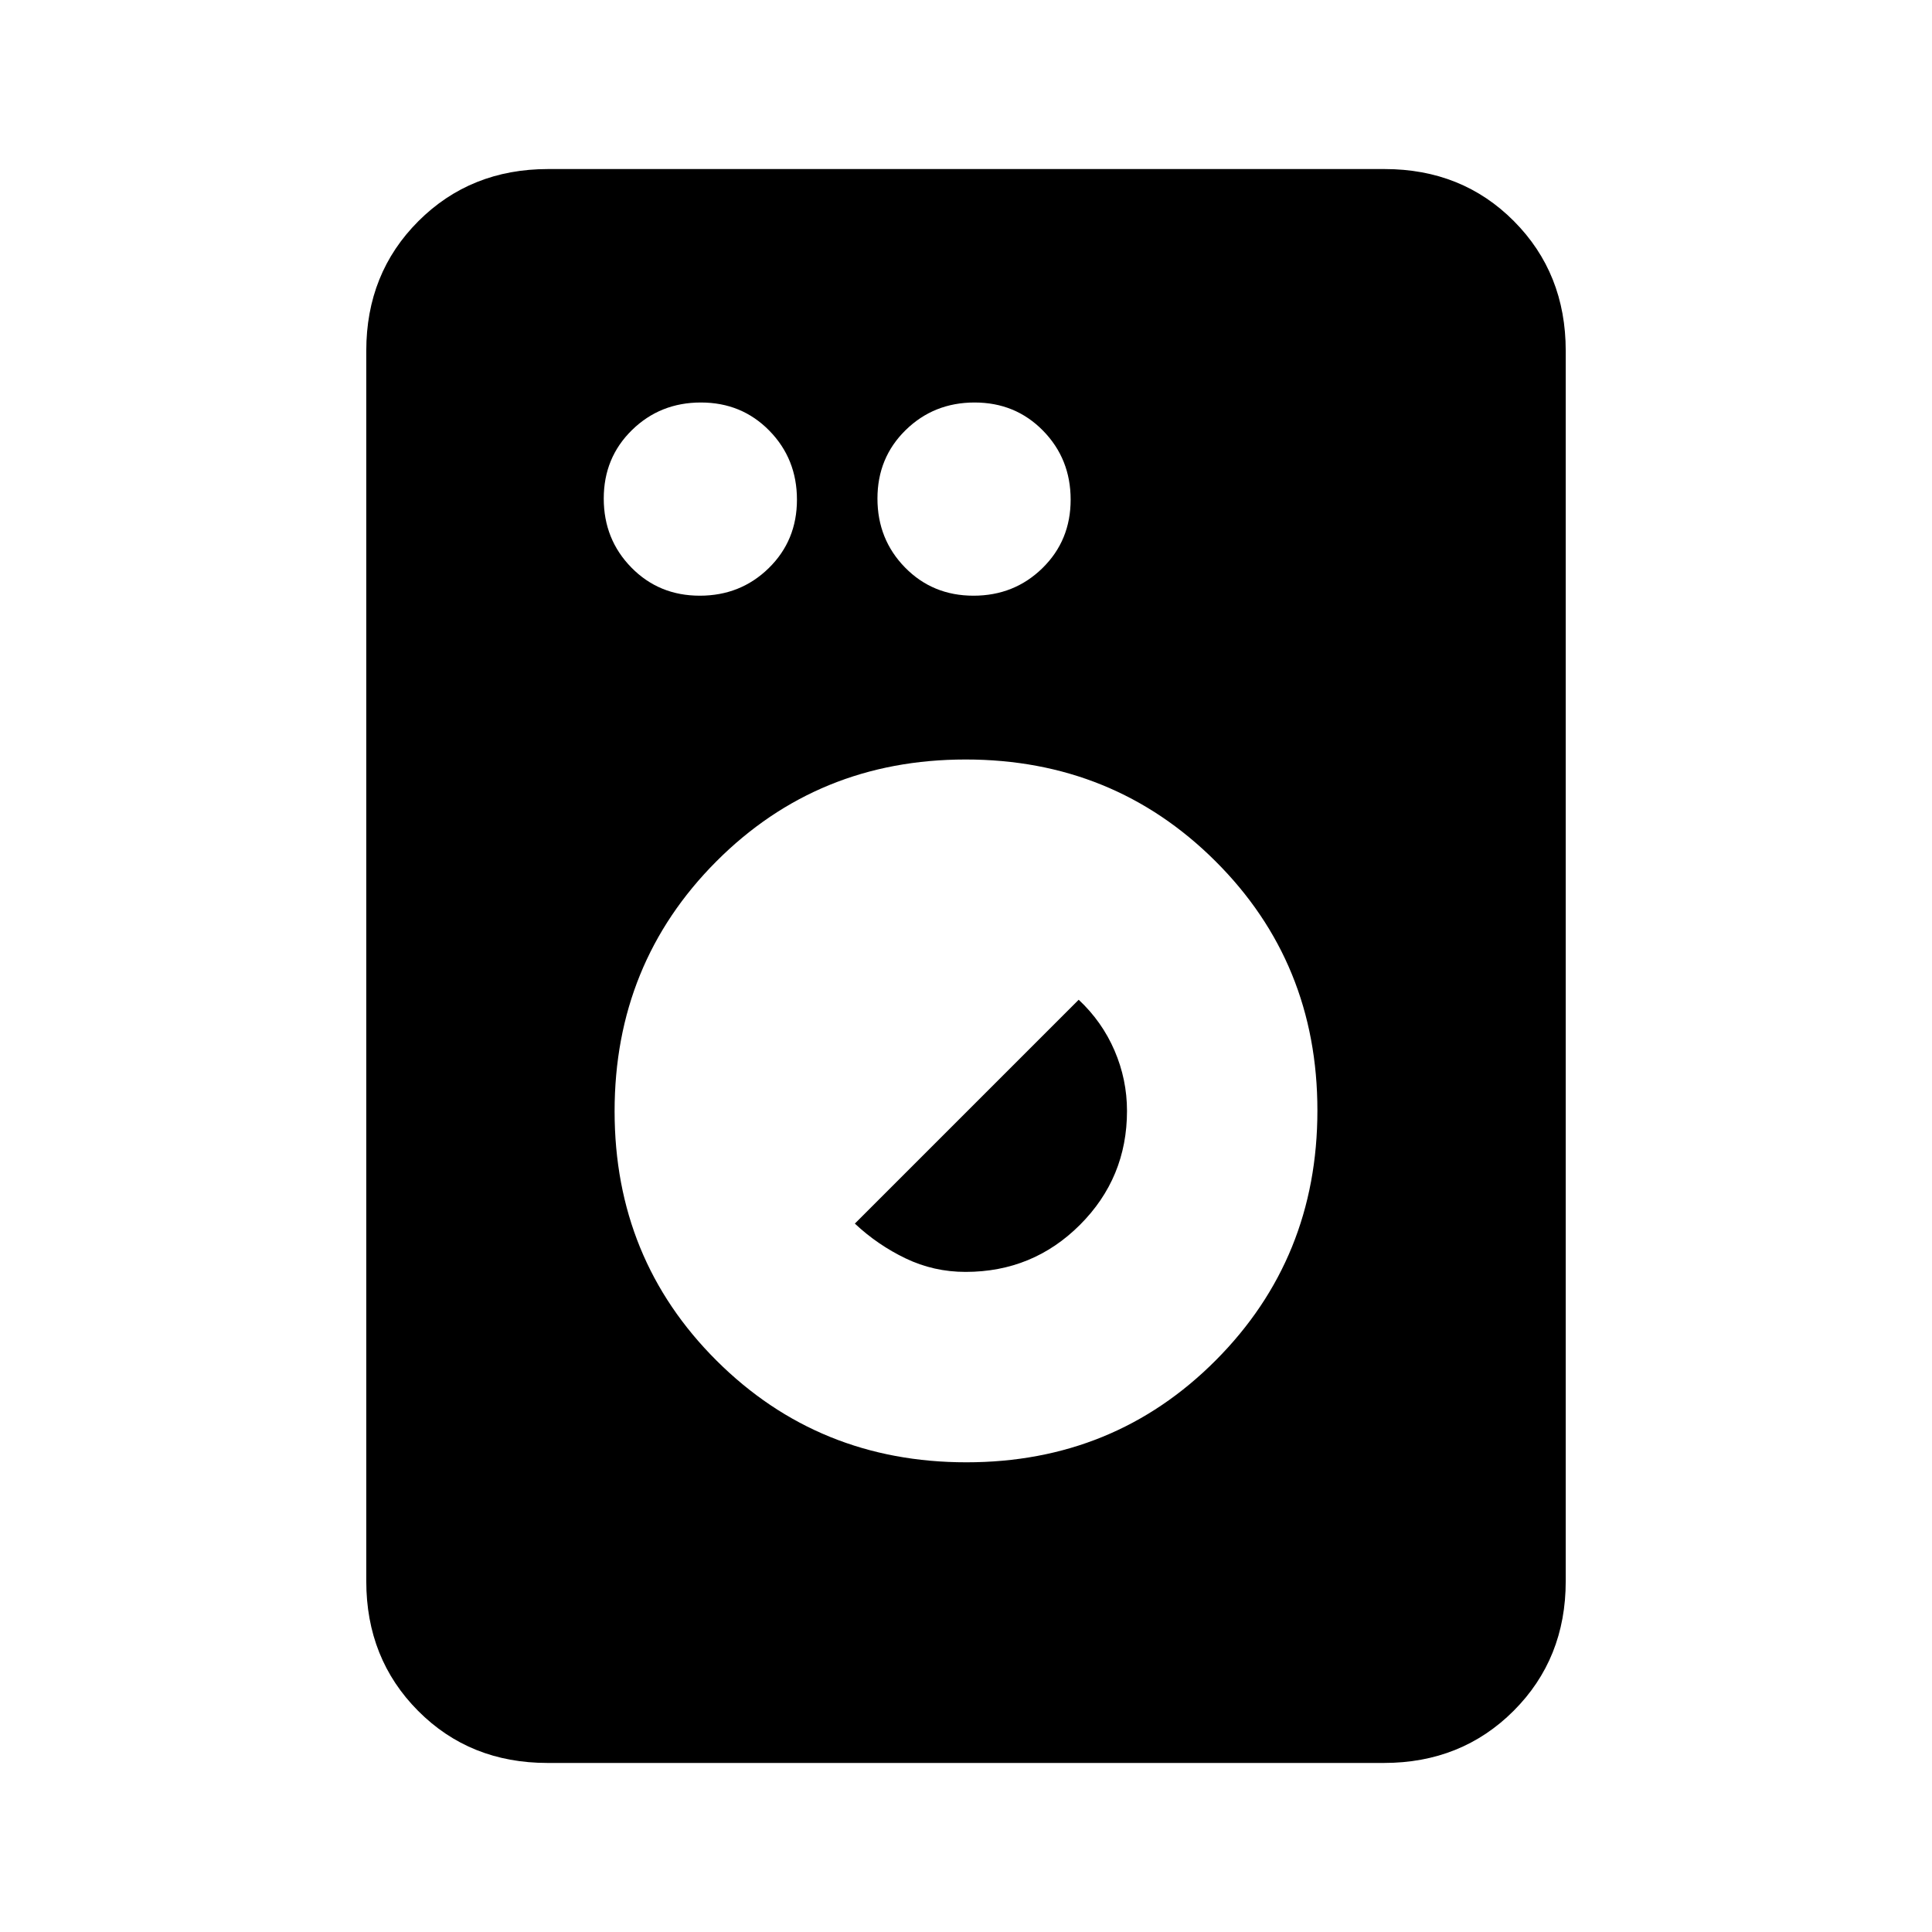<svg xmlns="http://www.w3.org/2000/svg" height="20" viewBox="0 -960 960 960" width="20"><path d="M272.03-84q-38.55 0-64.29-25.89Q182-135.78 182-174.31v-611.38q0-38.53 25.9-64.42Q233.81-876 272.35-876h415.62q38.55 0 64.29 25.89Q778-824.22 778-785.69v611.38q0 38.53-25.9 64.42Q726.19-84 687.65-84H272.03ZM480.2-233.39q73.41 0 123.91-50.69 50.5-50.7 50.5-124.12 0-73.41-50.69-123.91-50.7-50.5-124.12-50.5-73.41 0-123.91 50.69-50.5 50.7-50.5 124.12 0 73.41 50.69 123.91 50.7 50.5 124.12 50.5Zm-.4-94.61q-15.8 0-29.76-6.69T424.77-352L536-463.23q11.62 10.87 17.81 25.26 6.19 14.39 6.19 29.98 0 33.25-23.39 56.62Q513.22-328 479.8-328ZM347.72-664Q368-664 382-677.72t14-34Q396-732 382.28-746t-34-14Q328-760 314-746.28t-14 34Q300-692 313.72-678t34 14Zm136 0Q504-664 518-677.72t14-34Q532-732 518.28-746t-34-14Q464-760 450-746.28t-14 34Q436-692 449.72-678t34 14Z"/></svg>
